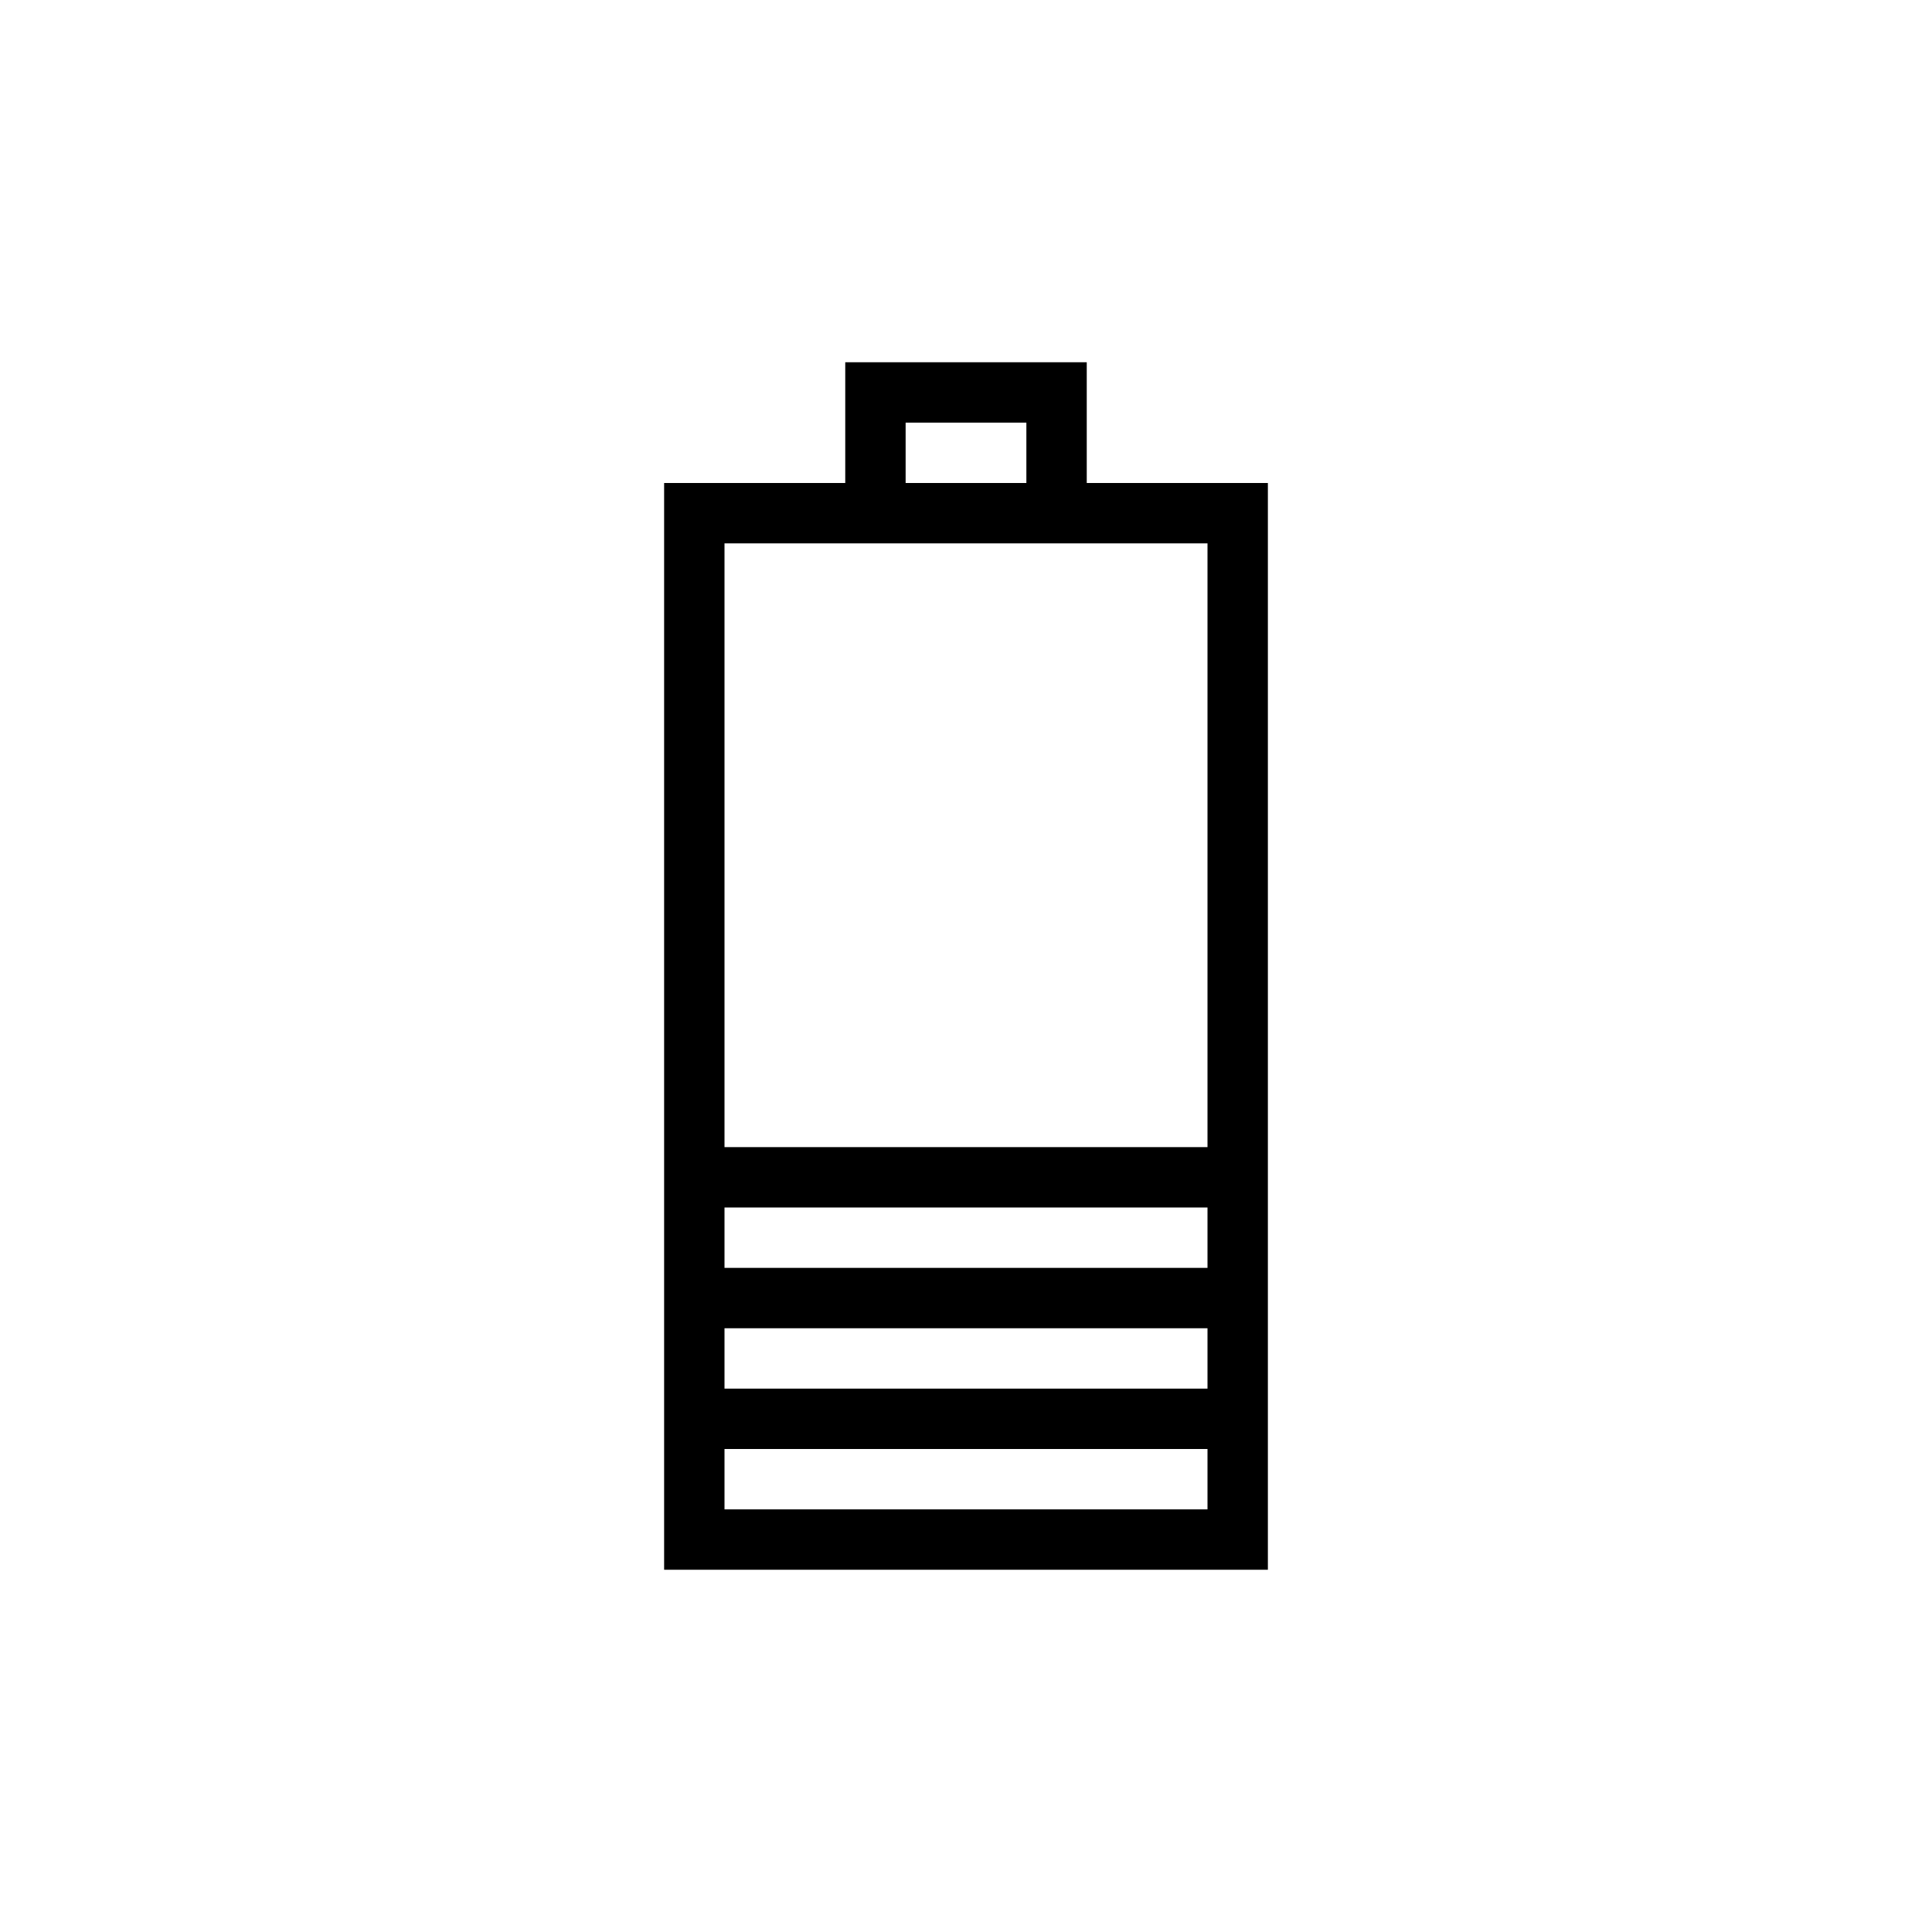 <svg version="1.1" id="designs" xmlns="http://www.w3.org/2000/svg" xmlns:xlink="http://www.w3.org/1999/xlink" 
	  viewBox="0 0 32 32" style="enable-background:new 0 0 32 32;" xml:space="preserve"
	  class= "mx-5" >
<style> 
	#adentro{
	.scienceandfiction_een{fill:#2B4099;}
	.scienceandfiction_twee{fill:#CC2954;}
	}
	@keyframes blip {
            from {
                opacity: 1;
            }
            to {
                opacity: 0;
            }
        }
        #adentro {
            animation: blip 1s linear 1s infinite alternate;
        }
   
</style>
<path id="adentro"
	class="scienceandfiction_twee" d="M20.531,23v1h-9.063v-1H20.531L20.531,23z M20.531,21h-9.063v1h9.063V21L20.531,21z
	 M20.531,19h-9.063v1h9.063V19L20.531,19z"/>
<path id="afuera"
	class="scienceandfiction_een" d="M18,8V6h-4v2h-3v18h10V8H18z M15,7h2v1h-2V7z M20,25h-8V9h8V25z"/>
</svg>